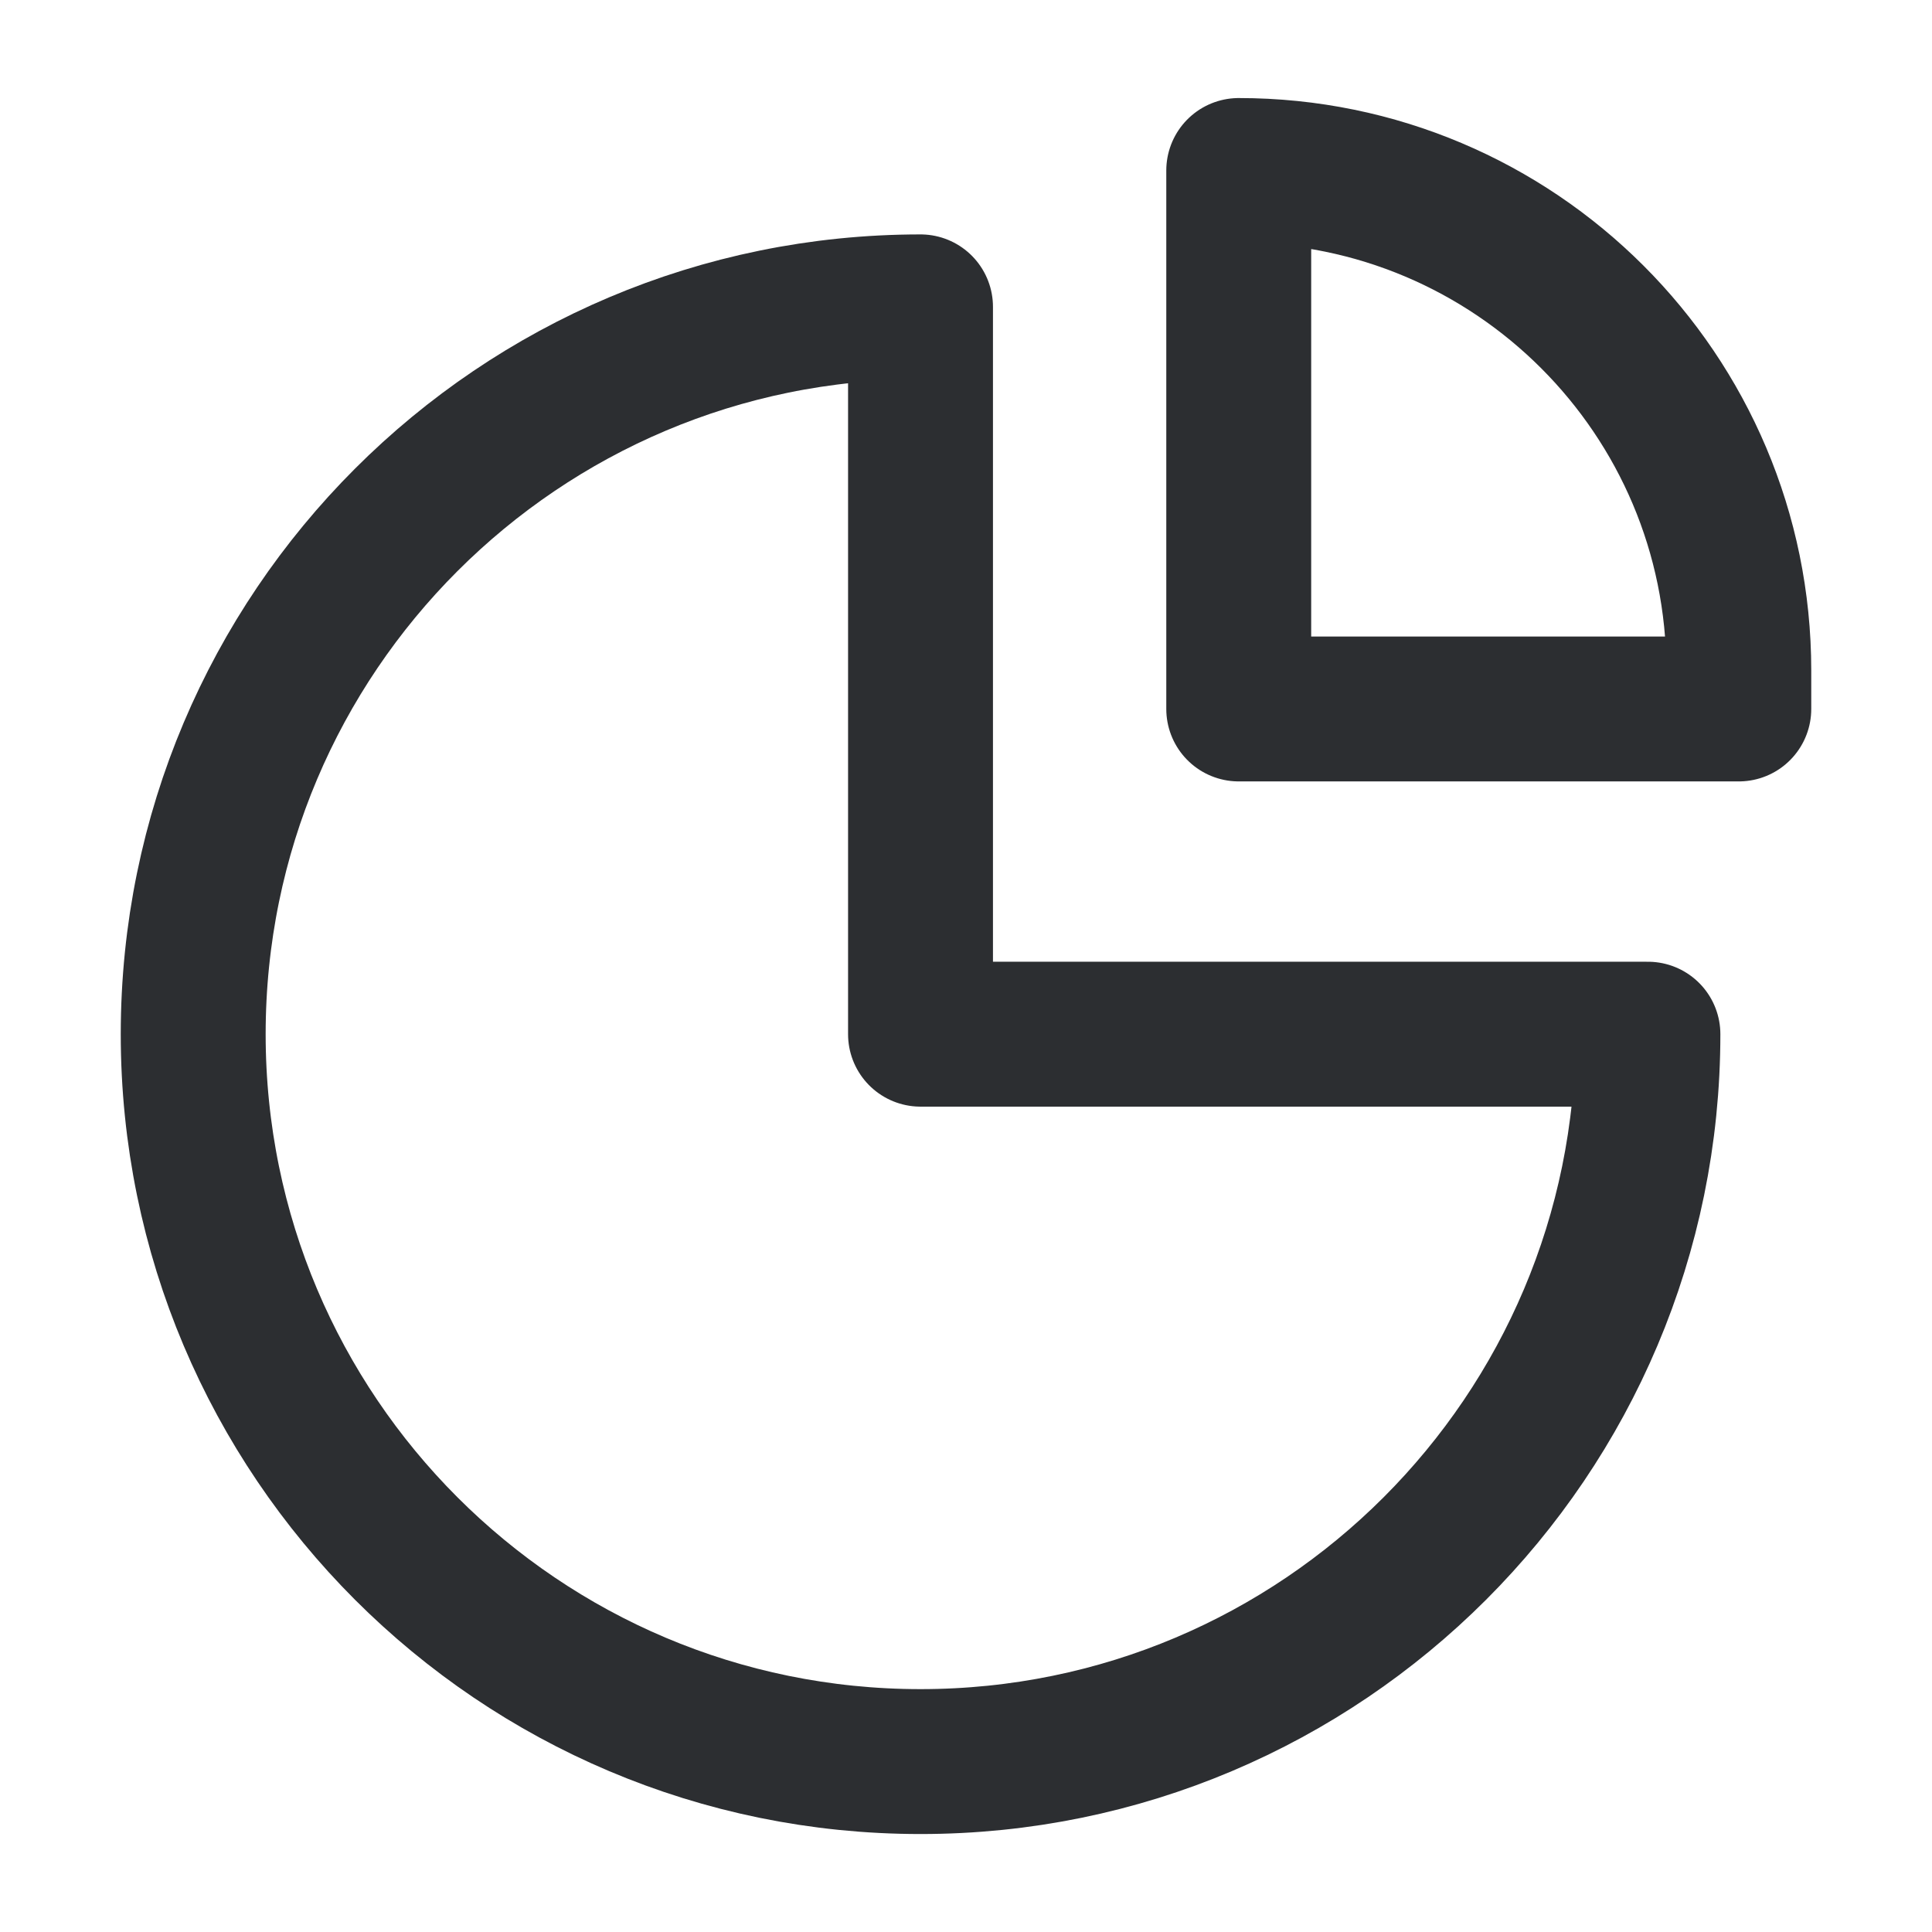 <svg width="24" height="24" viewBox="0 0 24 24" fill="none" xmlns="http://www.w3.org/2000/svg">
<path d="M11.435 21.883C16.425 21.883 20.471 17.837 20.471 12.847H11.435V3.812C6.445 3.812 2.4 7.857 2.4 12.847C2.4 17.837 6.445 21.883 11.435 21.883Z" stroke="#2C2E31" stroke-width="1.8" stroke-linecap="round" stroke-linejoin="round"/>
<path d="M15.388 2.118V8.807H21.6V8.329C21.6 4.899 18.819 2.118 15.388 2.118Z" stroke="#2C2E31" stroke-width="1.8" stroke-linecap="round" stroke-linejoin="round"/>
</svg>
